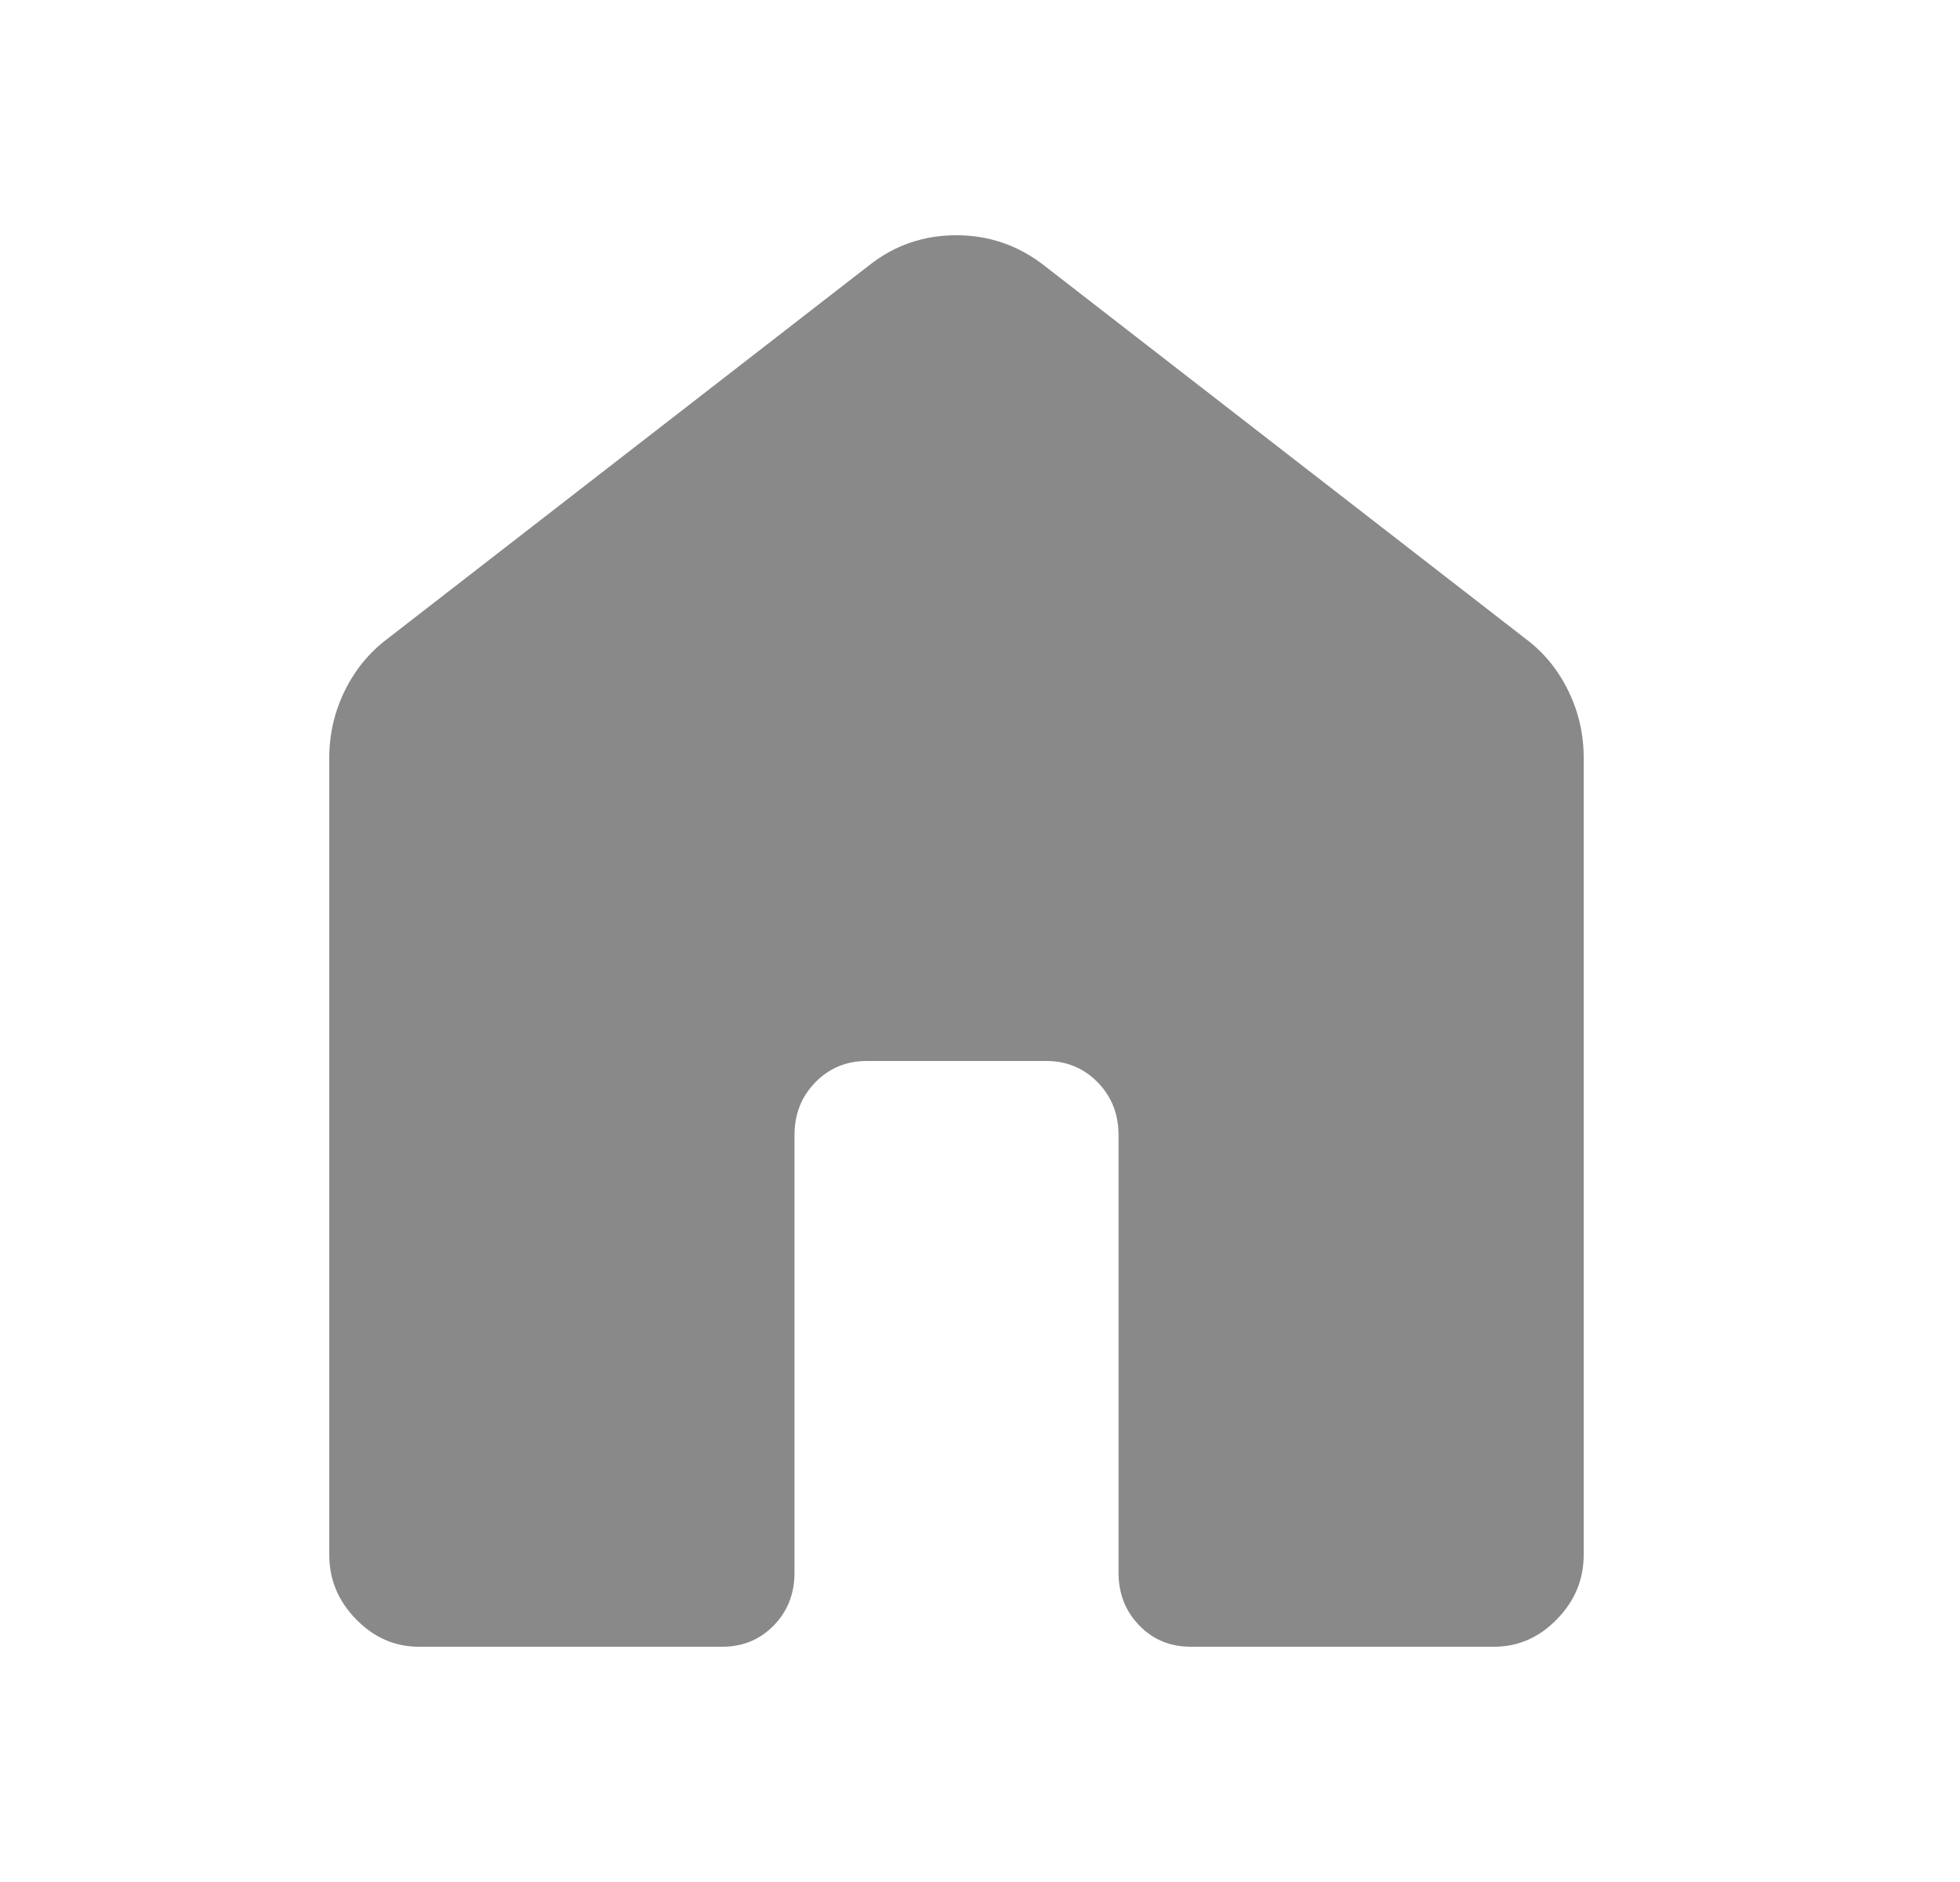 <svg width="25" height="24" viewBox="0 0 25 24" fill="none" xmlns="http://www.w3.org/2000/svg">
<path d="M4.2 19.83V9.661C4.2 9.361 4.266 9.078 4.397 8.81C4.528 8.543 4.708 8.322 4.938 8.149L11.093 3.378C11.415 3.126 11.783 3 12.197 3C12.611 3 12.981 3.126 13.308 3.378L19.462 8.148C19.693 8.321 19.873 8.542 20.004 8.81C20.135 9.078 20.2 9.361 20.2 9.661V19.83C20.2 20.144 20.086 20.417 19.858 20.65C19.631 20.883 19.364 21 19.057 21H15.19C14.928 21 14.708 20.91 14.532 20.729C14.355 20.547 14.267 20.322 14.267 20.055V14.475C14.267 14.207 14.178 13.983 14.001 13.802C13.824 13.621 13.604 13.53 13.343 13.53H11.057C10.796 13.53 10.577 13.621 10.4 13.802C10.223 13.983 10.134 14.207 10.134 14.475V20.056C10.134 20.323 10.046 20.548 9.869 20.729C9.692 20.91 9.473 21 9.212 21H5.343C5.037 21 4.77 20.883 4.542 20.65C4.314 20.417 4.2 20.144 4.2 19.83Z" fill="#898989"/>
</svg>
